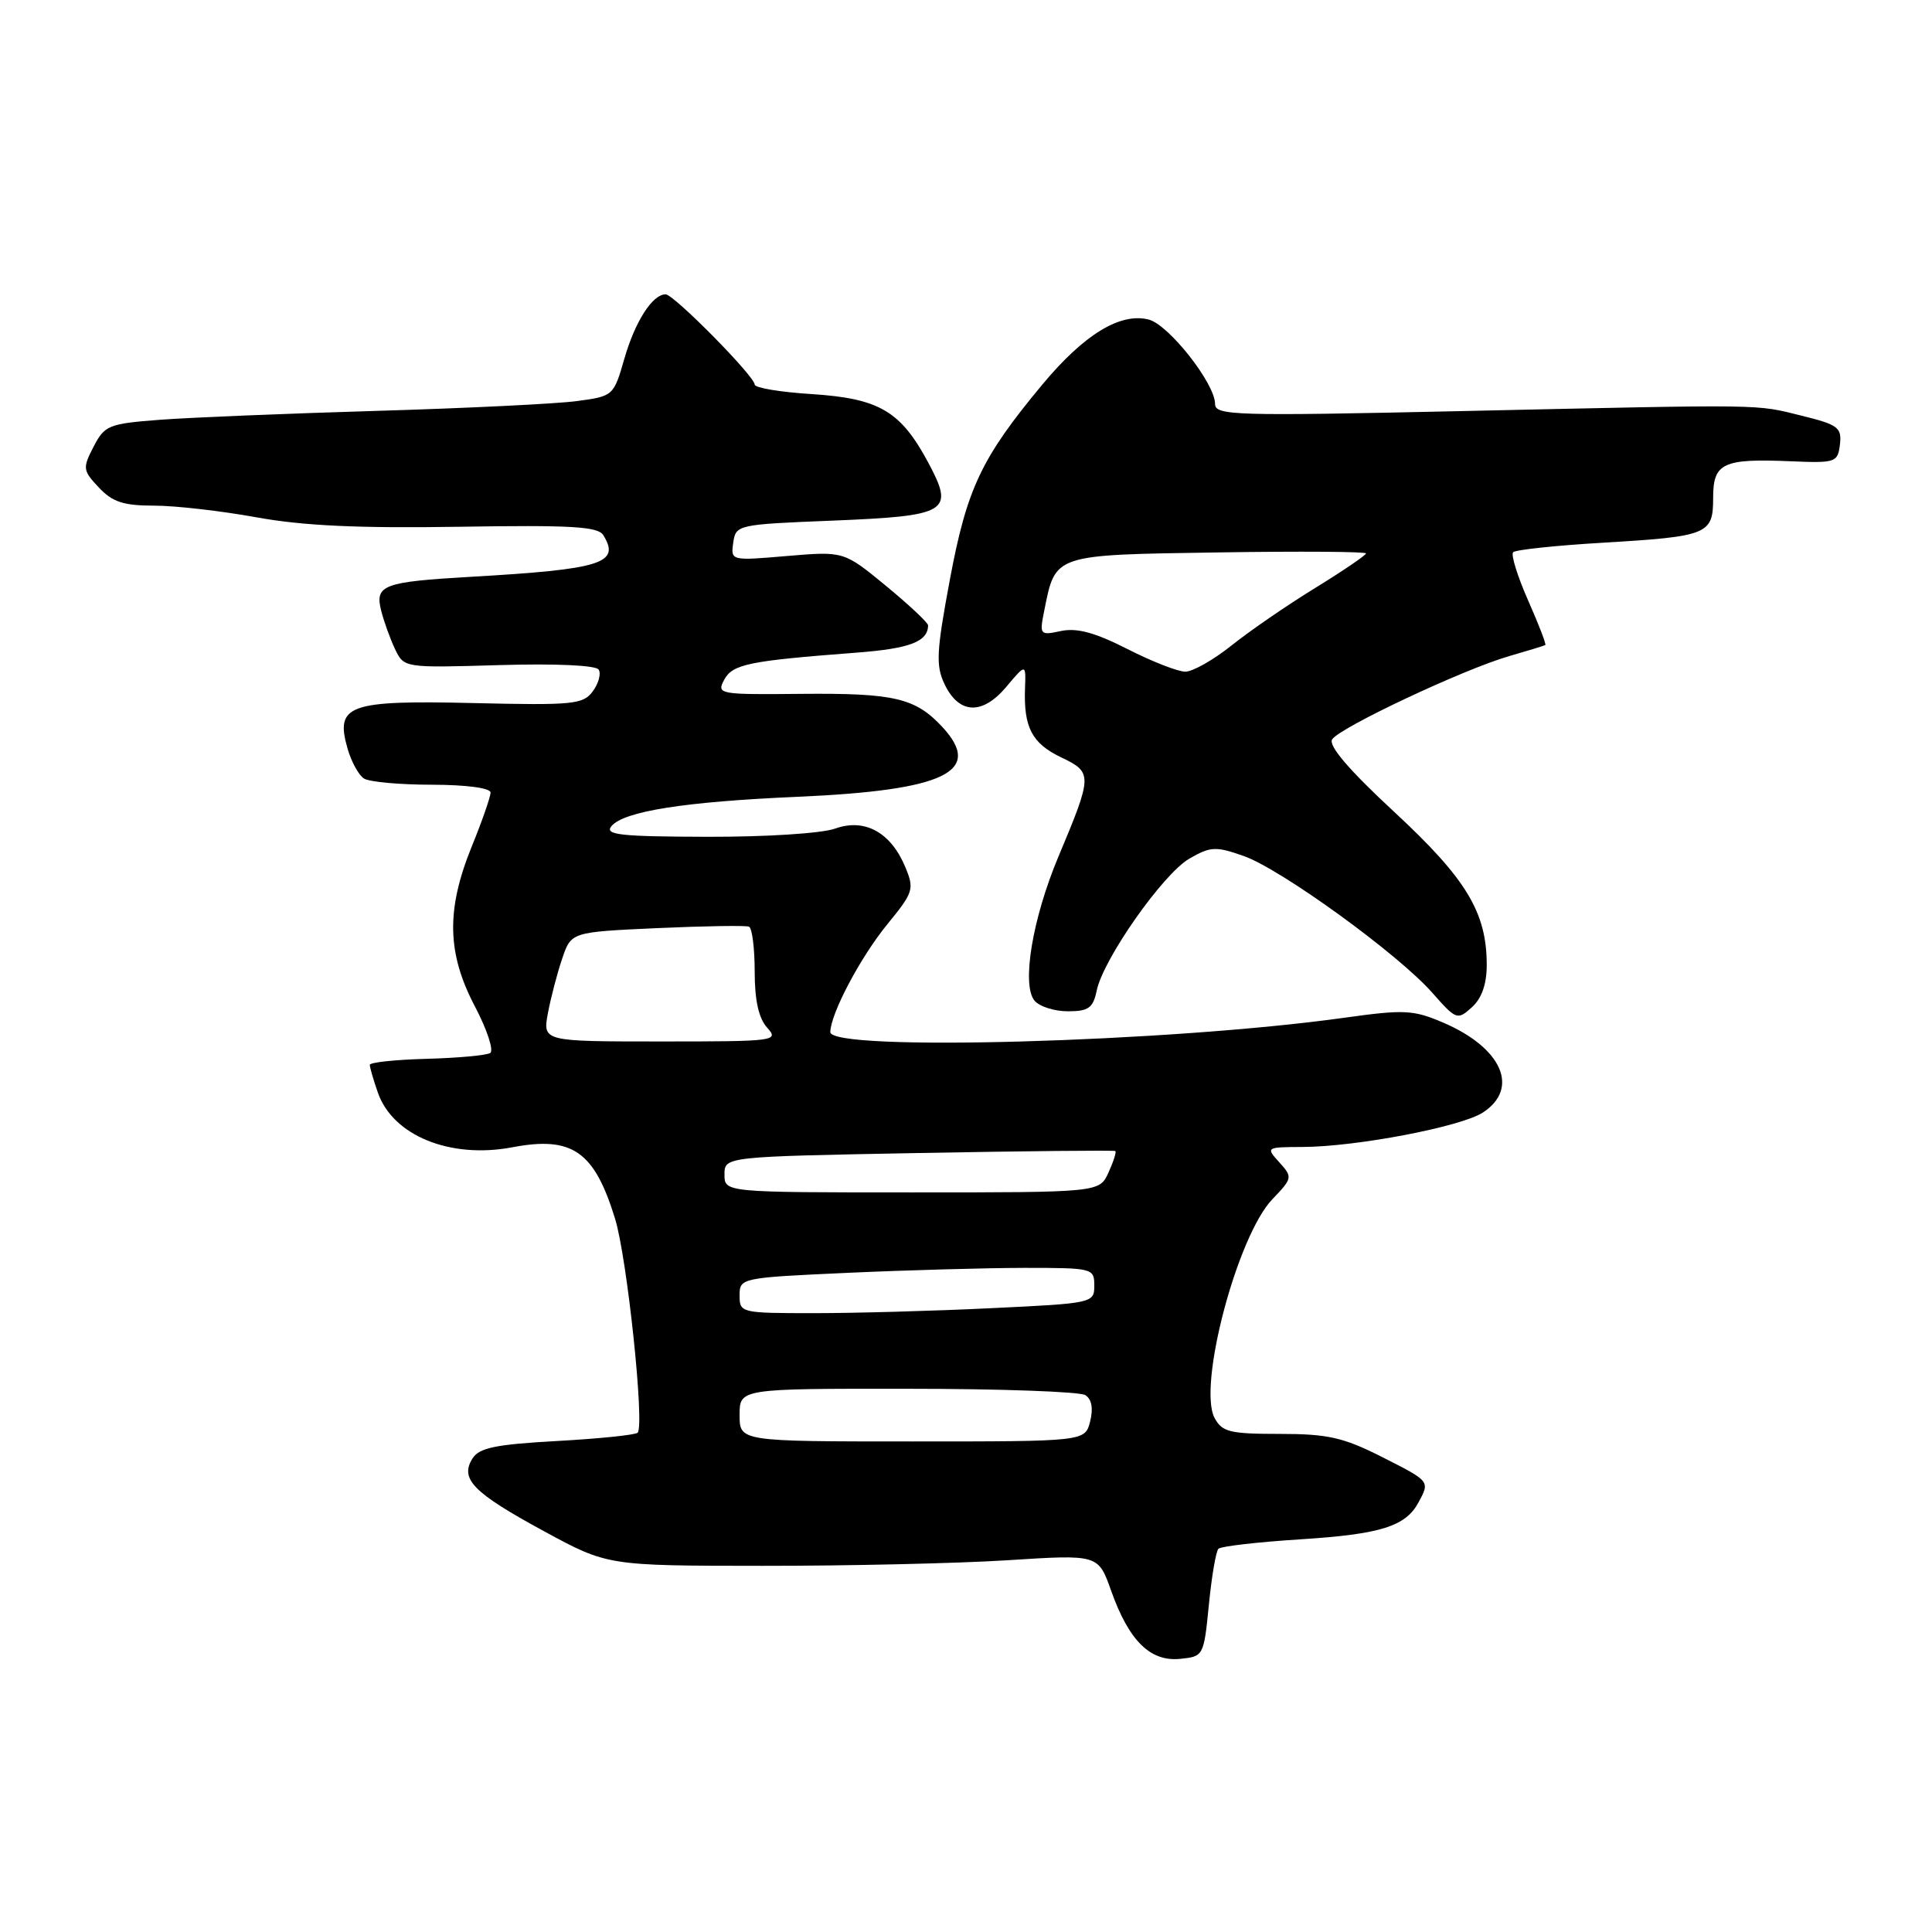 <?xml version="1.0" encoding="UTF-8" standalone="no"?>
<!DOCTYPE svg PUBLIC "-//W3C//DTD SVG 1.1//EN" "http://www.w3.org/Graphics/SVG/1.1/DTD/svg11.dtd" >
<svg xmlns="http://www.w3.org/2000/svg" xmlns:xlink="http://www.w3.org/1999/xlink" version="1.1" viewBox="0 0 256 256">
 <g >
 <path fill="currentColor"
d=" M 160.18 212.66 C 160.55 208.89 161.12 205.55 161.45 205.22 C 161.78 204.89 166.66 204.33 172.29 203.97 C 182.97 203.29 186.26 202.26 187.98 199.04 C 189.48 196.24 189.51 196.29 183.03 193.01 C 177.97 190.46 175.91 190.00 169.56 190.00 C 162.96 190.00 161.94 189.75 160.94 187.89 C 158.68 183.66 163.94 163.76 168.60 158.90 C 171.27 156.11 171.29 155.98 169.52 154.02 C 167.71 152.02 167.74 152.00 172.60 151.98 C 179.75 151.95 193.61 149.30 196.50 147.41 C 201.40 144.20 199.01 138.82 191.18 135.48 C 187.27 133.81 186.05 133.75 178.18 134.85 C 154.90 138.11 109.98 139.36 110.02 136.75 C 110.07 134.28 114.02 126.82 117.59 122.45 C 121.03 118.25 121.17 117.82 119.97 114.92 C 118.05 110.29 114.59 108.39 110.67 109.79 C 108.87 110.43 101.54 110.90 93.69 110.88 C 82.15 110.85 80.07 110.62 81.02 109.47 C 82.66 107.50 90.67 106.23 105.67 105.58 C 125.26 104.72 130.37 102.25 124.84 96.30 C 121.28 92.48 118.49 91.83 106.20 91.94 C 95.27 92.05 94.94 91.99 95.95 90.09 C 97.07 88.00 99.16 87.57 113.48 86.48 C 120.55 85.94 122.93 85.04 122.98 82.87 C 122.99 82.53 120.48 80.17 117.41 77.64 C 111.82 73.04 111.82 73.04 104.32 73.67 C 96.83 74.31 96.82 74.31 97.16 71.90 C 97.49 69.54 97.72 69.49 110.21 68.99 C 125.68 68.36 126.51 67.86 122.99 61.28 C 119.33 54.46 116.50 52.80 107.57 52.22 C 103.40 51.96 100.00 51.39 100.00 50.96 C 100.00 49.86 89.28 39.00 88.20 39.00 C 86.46 39.00 84.16 42.58 82.74 47.50 C 81.31 52.47 81.27 52.50 76.40 53.15 C 73.70 53.51 61.83 54.09 50.00 54.44 C 38.17 54.79 25.23 55.32 21.23 55.62 C 14.39 56.14 13.87 56.35 12.40 59.19 C 10.93 62.04 10.96 62.33 13.10 64.60 C 14.90 66.52 16.36 67.00 20.42 67.00 C 23.22 67.00 29.32 67.70 34.00 68.55 C 40.17 69.67 47.51 70.01 60.79 69.80 C 75.67 69.56 79.23 69.76 79.94 70.91 C 82.25 74.65 79.76 75.43 62.39 76.43 C 50.77 77.10 49.66 77.52 50.50 80.89 C 50.86 82.32 51.69 84.62 52.34 86.00 C 53.54 88.50 53.54 88.50 66.14 88.13 C 73.65 87.91 78.98 88.15 79.33 88.73 C 79.67 89.27 79.31 90.56 78.55 91.60 C 77.27 93.34 75.97 93.47 62.74 93.16 C 46.15 92.77 44.39 93.40 46.05 99.18 C 46.55 100.93 47.53 102.72 48.23 103.16 C 48.93 103.61 52.99 103.98 57.25 103.98 C 61.84 103.99 65.00 104.42 65.00 105.02 C 65.00 105.58 63.88 108.81 62.50 112.19 C 59.10 120.56 59.22 126.31 62.94 133.38 C 64.55 136.45 65.46 139.22 64.95 139.53 C 64.44 139.84 60.65 140.19 56.51 140.30 C 52.38 140.41 49.00 140.77 49.00 141.10 C 49.00 141.43 49.48 143.09 50.07 144.78 C 52.06 150.49 59.67 153.58 67.89 152.02 C 75.83 150.51 78.76 152.55 81.50 161.49 C 83.10 166.68 85.44 188.89 84.49 189.84 C 84.20 190.14 79.40 190.63 73.83 190.94 C 65.67 191.39 63.50 191.84 62.61 193.25 C 60.90 195.97 62.69 197.79 72.04 202.87 C 80.50 207.47 80.50 207.47 101.00 207.48 C 112.28 207.49 126.90 207.16 133.51 206.74 C 145.52 205.97 145.52 205.97 147.22 210.75 C 149.58 217.40 152.39 220.19 156.34 219.81 C 159.47 219.50 159.51 219.44 160.18 212.66 Z  M 197.00 127.87 C 197.00 120.90 194.31 116.45 184.75 107.59 C 178.77 102.05 176.00 98.81 176.51 97.98 C 177.48 96.42 193.95 88.67 200.00 86.93 C 202.47 86.22 204.62 85.56 204.76 85.47 C 204.91 85.38 203.88 82.71 202.47 79.53 C 201.07 76.35 200.18 73.49 200.50 73.17 C 200.82 72.85 206.13 72.28 212.29 71.92 C 226.36 71.08 227.00 70.82 227.00 65.96 C 227.00 61.35 228.27 60.74 237.26 61.12 C 243.24 61.37 243.51 61.28 243.80 58.90 C 244.06 56.66 243.57 56.28 238.80 55.10 C 232.47 53.54 234.60 53.57 193.75 54.47 C 163.45 55.14 161.00 55.06 161.00 53.51 C 161.00 50.82 154.85 43.00 152.20 42.34 C 148.43 41.39 143.64 44.32 138.12 50.95 C 130.04 60.66 128.12 64.71 125.86 76.82 C 124.08 86.35 123.98 88.19 125.16 90.66 C 127.07 94.65 130.16 94.79 133.34 91.01 C 135.94 87.92 135.94 87.92 135.82 91.21 C 135.63 96.38 136.74 98.51 140.62 100.36 C 144.79 102.35 144.78 102.71 140.25 113.50 C 136.80 121.71 135.34 130.50 137.08 132.59 C 137.72 133.37 139.71 134.00 141.50 134.00 C 144.24 134.00 144.84 133.57 145.32 131.25 C 146.20 127.04 154.12 115.78 157.60 113.77 C 160.42 112.15 161.09 112.12 164.81 113.43 C 169.78 115.19 185.26 126.41 189.78 131.54 C 192.96 135.15 193.12 135.20 195.03 133.47 C 196.34 132.29 197.00 130.40 197.00 127.87 Z  M 98.00 187.50 C 98.00 184.00 98.00 184.00 120.25 184.02 C 132.49 184.02 143.09 184.40 143.81 184.86 C 144.66 185.40 144.88 186.62 144.45 188.34 C 143.78 191.00 143.78 191.00 120.89 191.00 C 98.00 191.00 98.00 191.00 98.00 187.50 Z  M 98.00 171.66 C 98.00 169.34 98.15 169.30 112.25 168.66 C 120.09 168.30 130.66 168.01 135.75 168.00 C 144.79 168.00 145.00 168.05 145.00 170.34 C 145.00 172.66 144.82 172.70 131.34 173.34 C 123.83 173.71 113.25 174.00 107.84 174.00 C 98.18 174.00 98.00 173.96 98.00 171.66 Z  M 96.00 155.63 C 96.00 153.26 96.00 153.26 121.75 152.78 C 135.91 152.52 147.63 152.40 147.79 152.52 C 147.95 152.64 147.54 153.92 146.88 155.37 C 145.68 158.00 145.68 158.00 120.84 158.00 C 96.00 158.00 96.00 158.00 96.00 155.63 Z  M 72.60 134.25 C 72.99 132.19 73.84 128.93 74.50 127.00 C 75.69 123.50 75.69 123.50 87.10 122.98 C 93.37 122.70 98.84 122.61 99.25 122.79 C 99.66 122.97 100.00 125.64 100.00 128.73 C 100.00 132.55 100.53 134.93 101.65 136.17 C 103.25 137.94 102.76 138.00 87.61 138.00 C 71.91 138.00 71.91 138.00 72.60 134.25 Z  M 149.39 86.00 C 145.11 83.82 142.71 83.17 140.60 83.61 C 137.78 84.21 137.72 84.14 138.37 80.91 C 139.87 73.41 139.50 73.53 161.36 73.20 C 172.16 73.03 181.00 73.09 181.00 73.33 C 181.00 73.57 177.96 75.64 174.25 77.92 C 170.54 80.20 165.55 83.63 163.17 85.54 C 160.79 87.44 158.04 89.00 157.06 89.00 C 156.08 89.00 152.63 87.65 149.39 86.00 Z "/>
</g>
</svg>